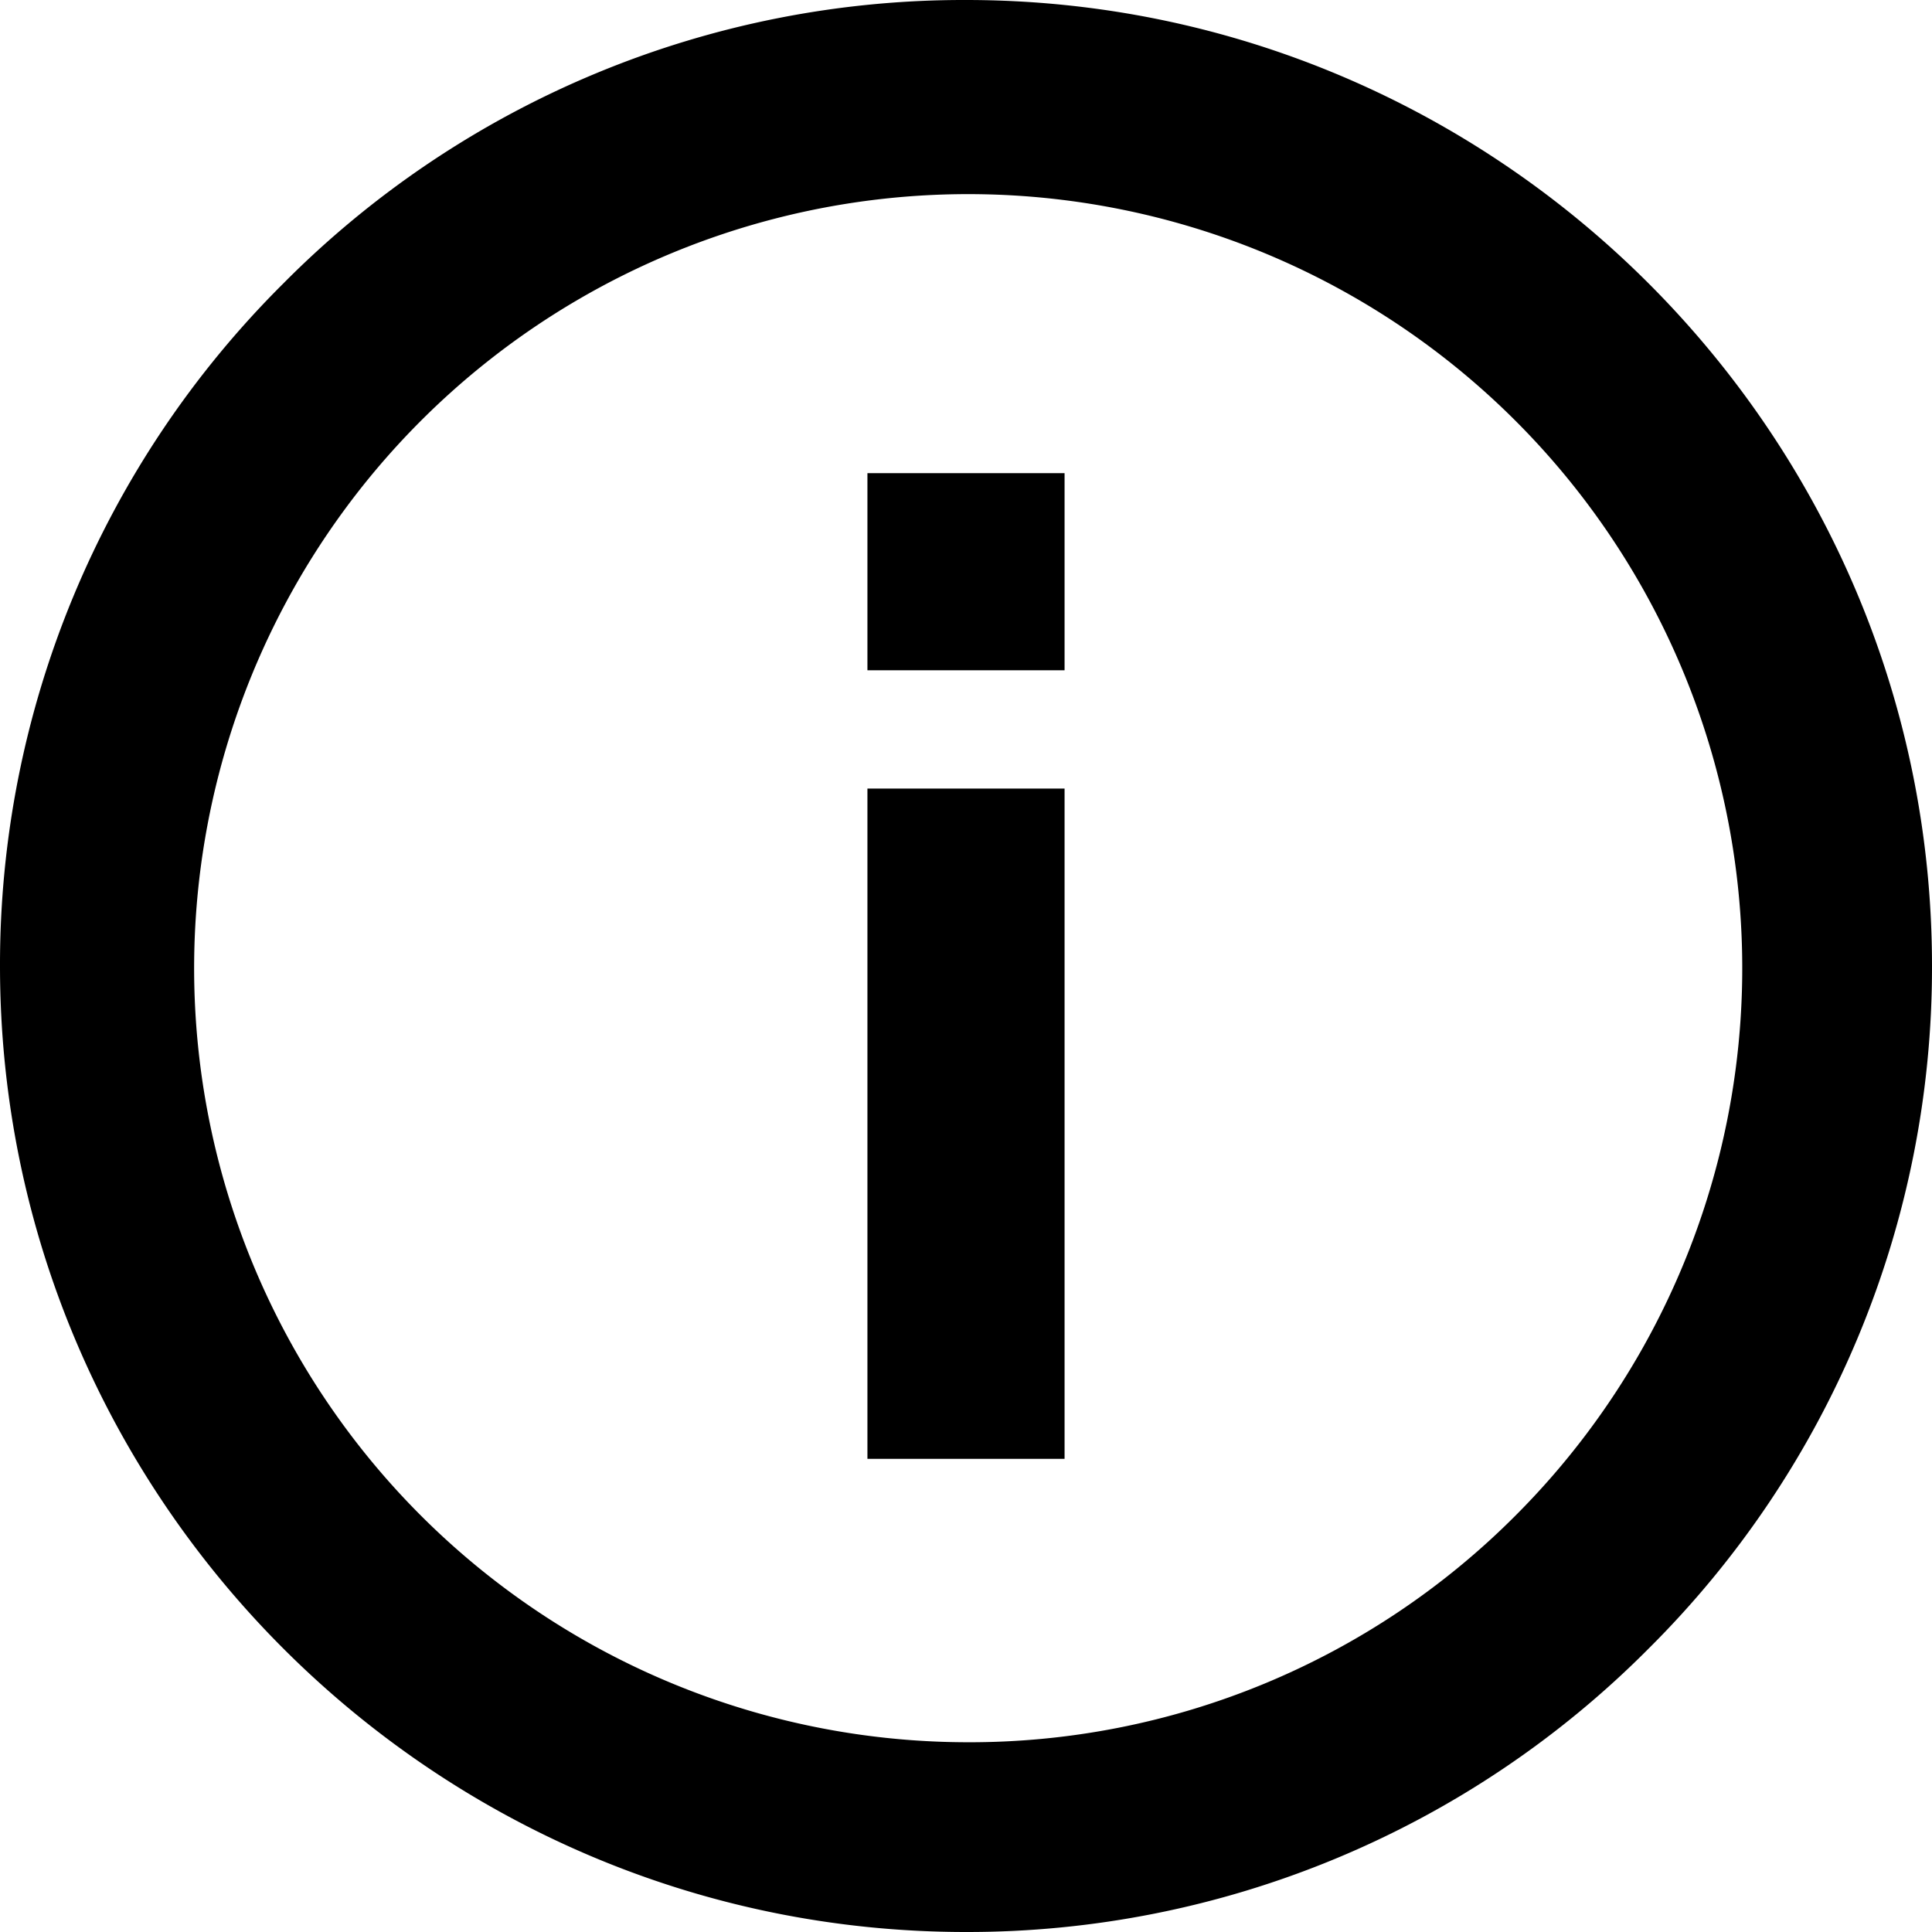 <svg xmlns="http://www.w3.org/2000/svg" width="339.586" height="339.586" viewBox="0 0 339.586 339.586">
  <path id="Path_340" data-name="Path 340" d="M183.543-96.25A168.4,168.4,0,0,0,63.562-46.438,168.768,168.768,0,0,0,13.75,73.543c0,93.559,76.234,169.793,169.793,169.793a168.768,168.768,0,0,0,119.981-49.812A168.768,168.768,0,0,0,353.336,73.543C353.336-20.017,277.1-96.25,183.543-96.25Zm96.591,266.384a135.429,135.429,0,0,1-96.591,39.849,136.056,136.056,0,1,1,96.591-39.849ZM166.217,21.565h34.652V-13.086H166.217Zm0,138.606h34.652V42.356H166.217Z" transform="translate(-13.75 96.25)" fill="#000000" opacity="1"/>
</svg>
